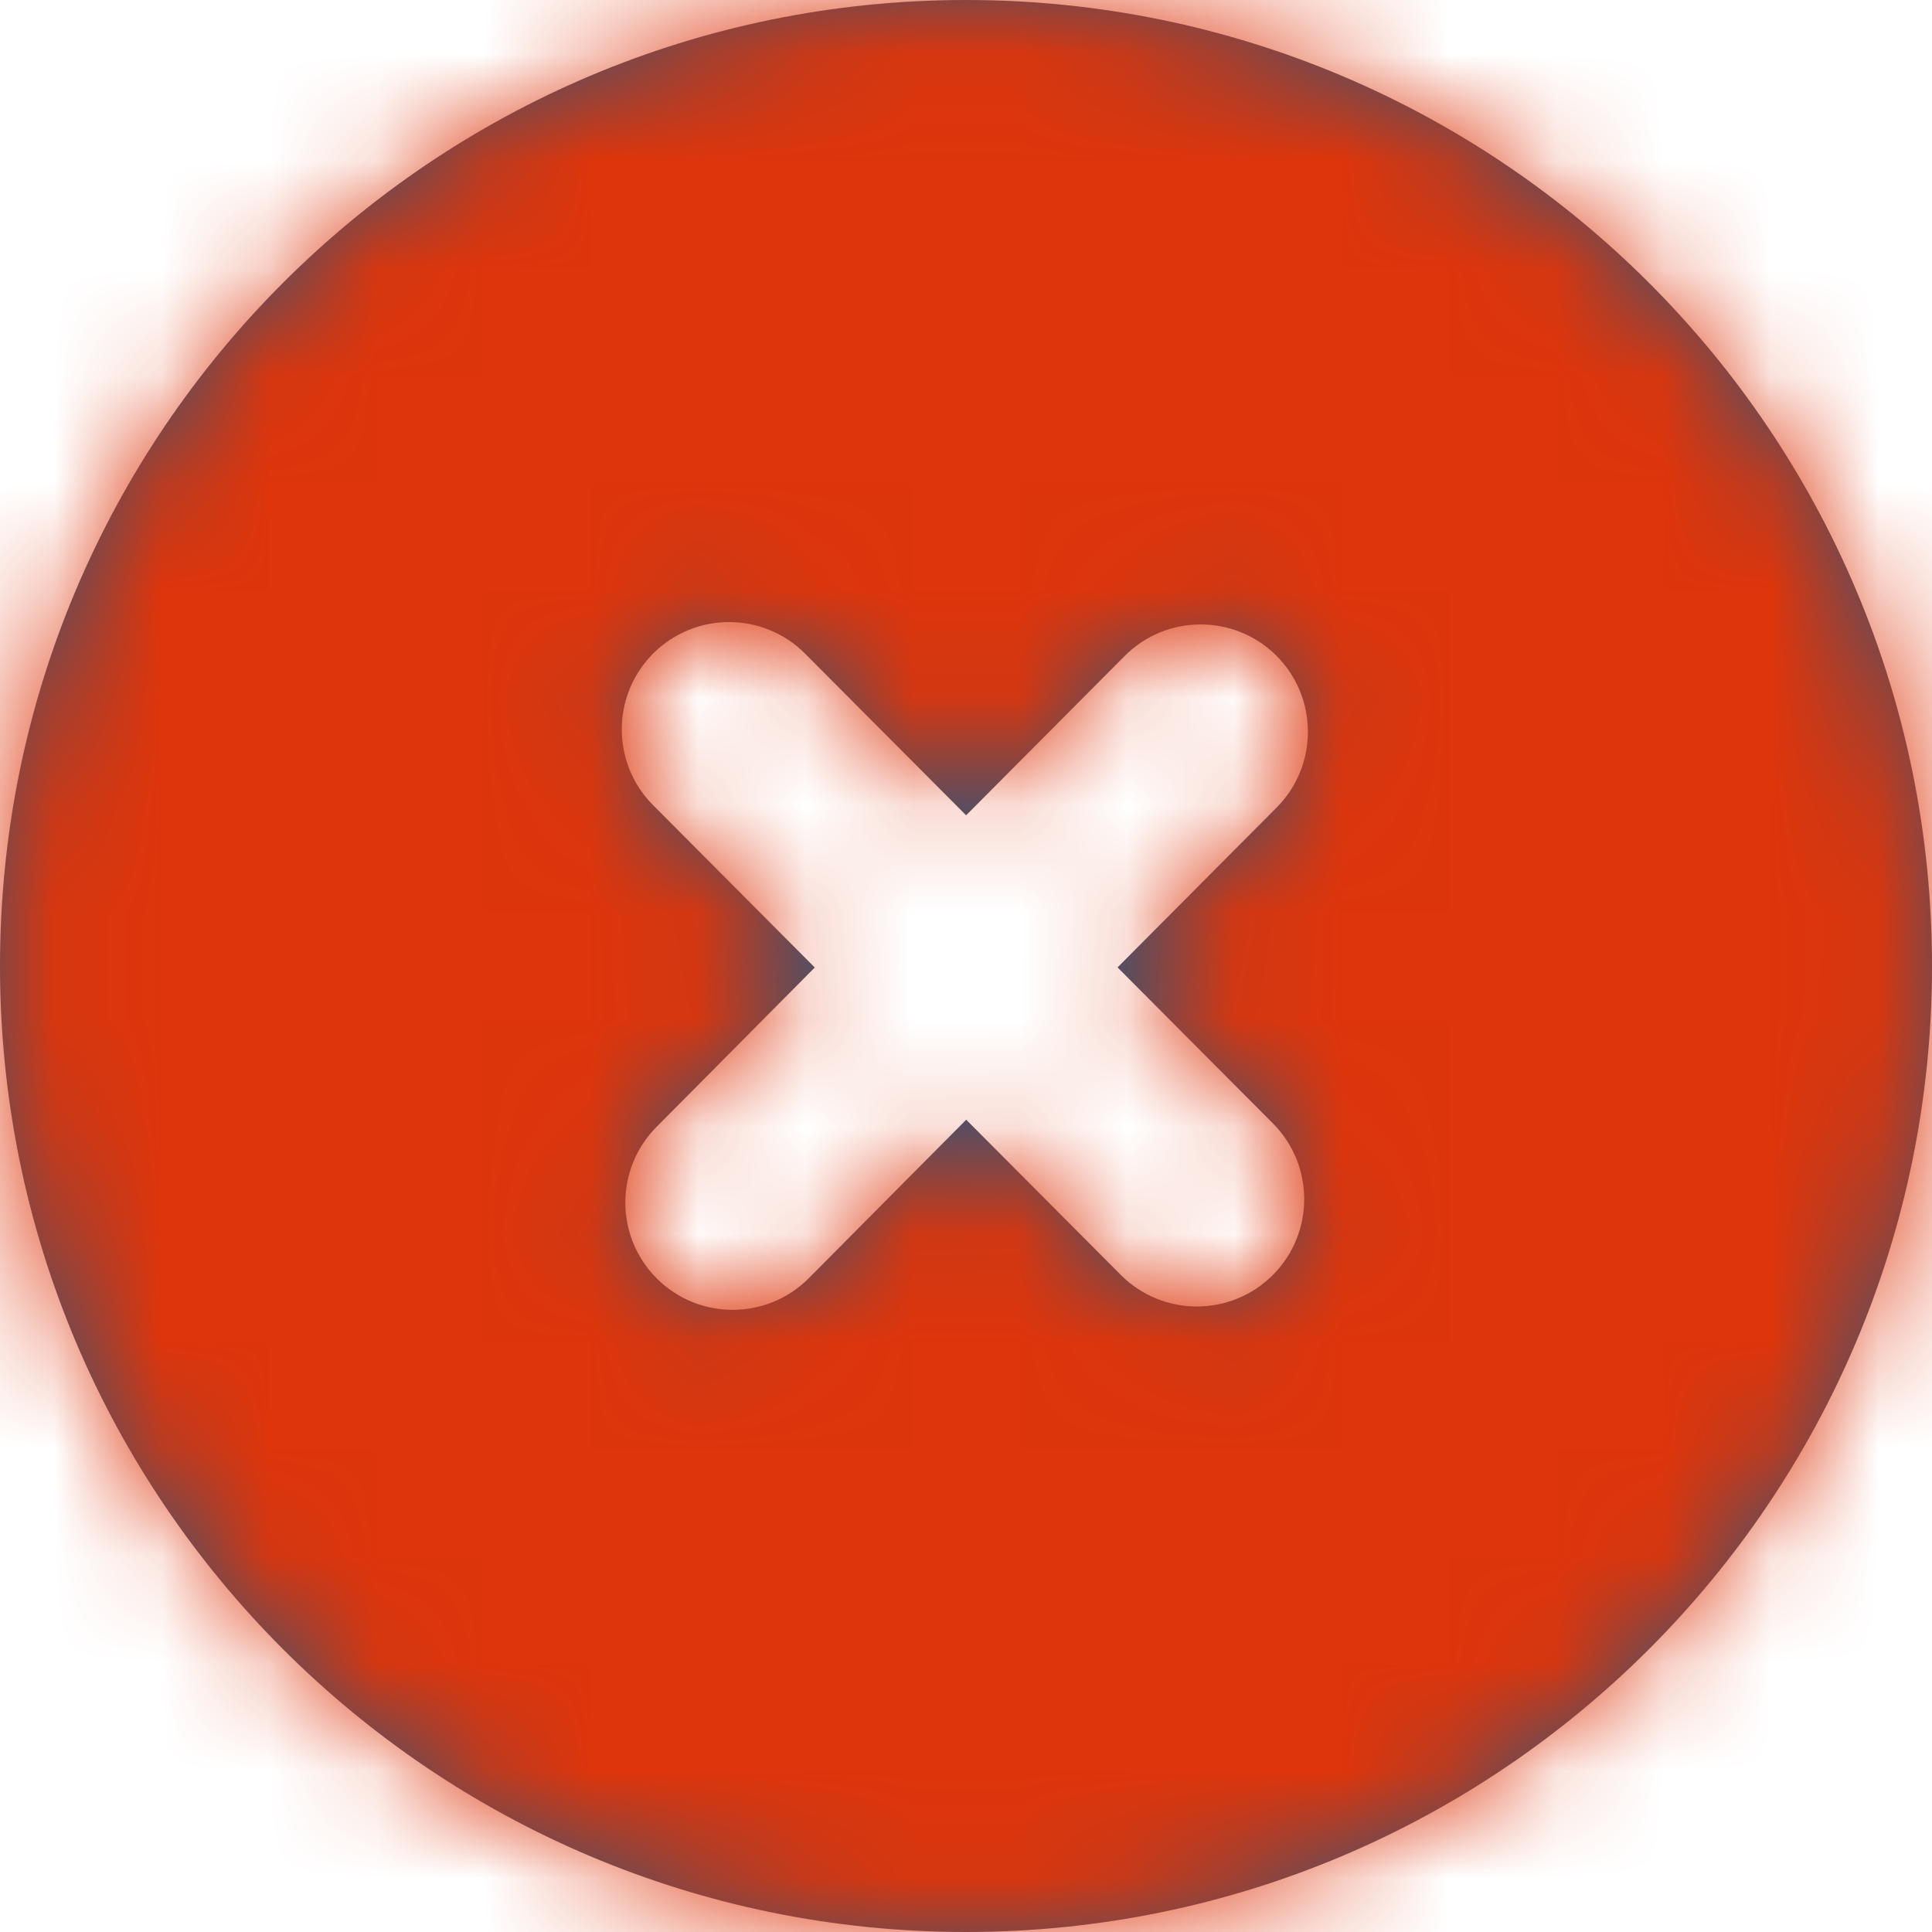 <?xml version="1.0" encoding="UTF-8"?>
<svg width="18px" height="18px" viewBox="0 0 18 18" version="1.1" xmlns="http://www.w3.org/2000/svg" xmlns:xlink="http://www.w3.org/1999/xlink">
    <title>CCB9ACC6-16B9-4BDF-8316-6DA99BD9800C</title>
    <defs>
        <path d="M9,0 C13.971,0 18,4.029 18,9 C18,13.971 13.971,18 9,18 C4.029,18 0,13.971 0,9 C0,4.029 4.029,0 9,0 Z M6.087,6.087 C5.696,6.477 5.695,7.11 6.084,7.501 L7.591,9.014 L6.117,10.499 C5.728,10.89 5.729,11.523 6.121,11.913 C6.513,12.302 7.146,12.3 7.535,11.909 L9.002,10.432 L10.442,11.878 C10.832,12.269 11.465,12.271 11.857,11.881 C12.248,11.491 12.249,10.858 11.86,10.467 L10.412,9.013 L11.895,7.523 C12.284,7.131 12.282,6.498 11.891,6.108 C11.499,5.719 10.866,5.721 10.477,6.113 L9.001,7.596 L7.501,6.09 C7.112,5.699 6.479,5.697 6.087,6.087 Z" id="path-1"></path>
    </defs>
    <g id="Page-2" stroke="none" stroke-width="1" fill="none" fill-rule="evenodd">
        <g id="L41.-Invoice" transform="translate(-393, -261)">
            <g id="standard/action/check-circle-copy-2" transform="translate(393, 261)">
                <mask id="mask-2" fill="white">
                    <use xlink:href="#path-1"></use>
                </mask>
                <use id="Combined-Shape" fill="#42526E" xlink:href="#path-1"></use>
                <g id="↳-🎨Color" mask="url(#mask-2)" fill="#DE350B">
                    <g transform="translate(-3, -3)" id="R400">
                        <rect x="0" y="0" width="24" height="24"></rect>
                    </g>
                </g>
            </g>
        </g>
    </g>
</svg>